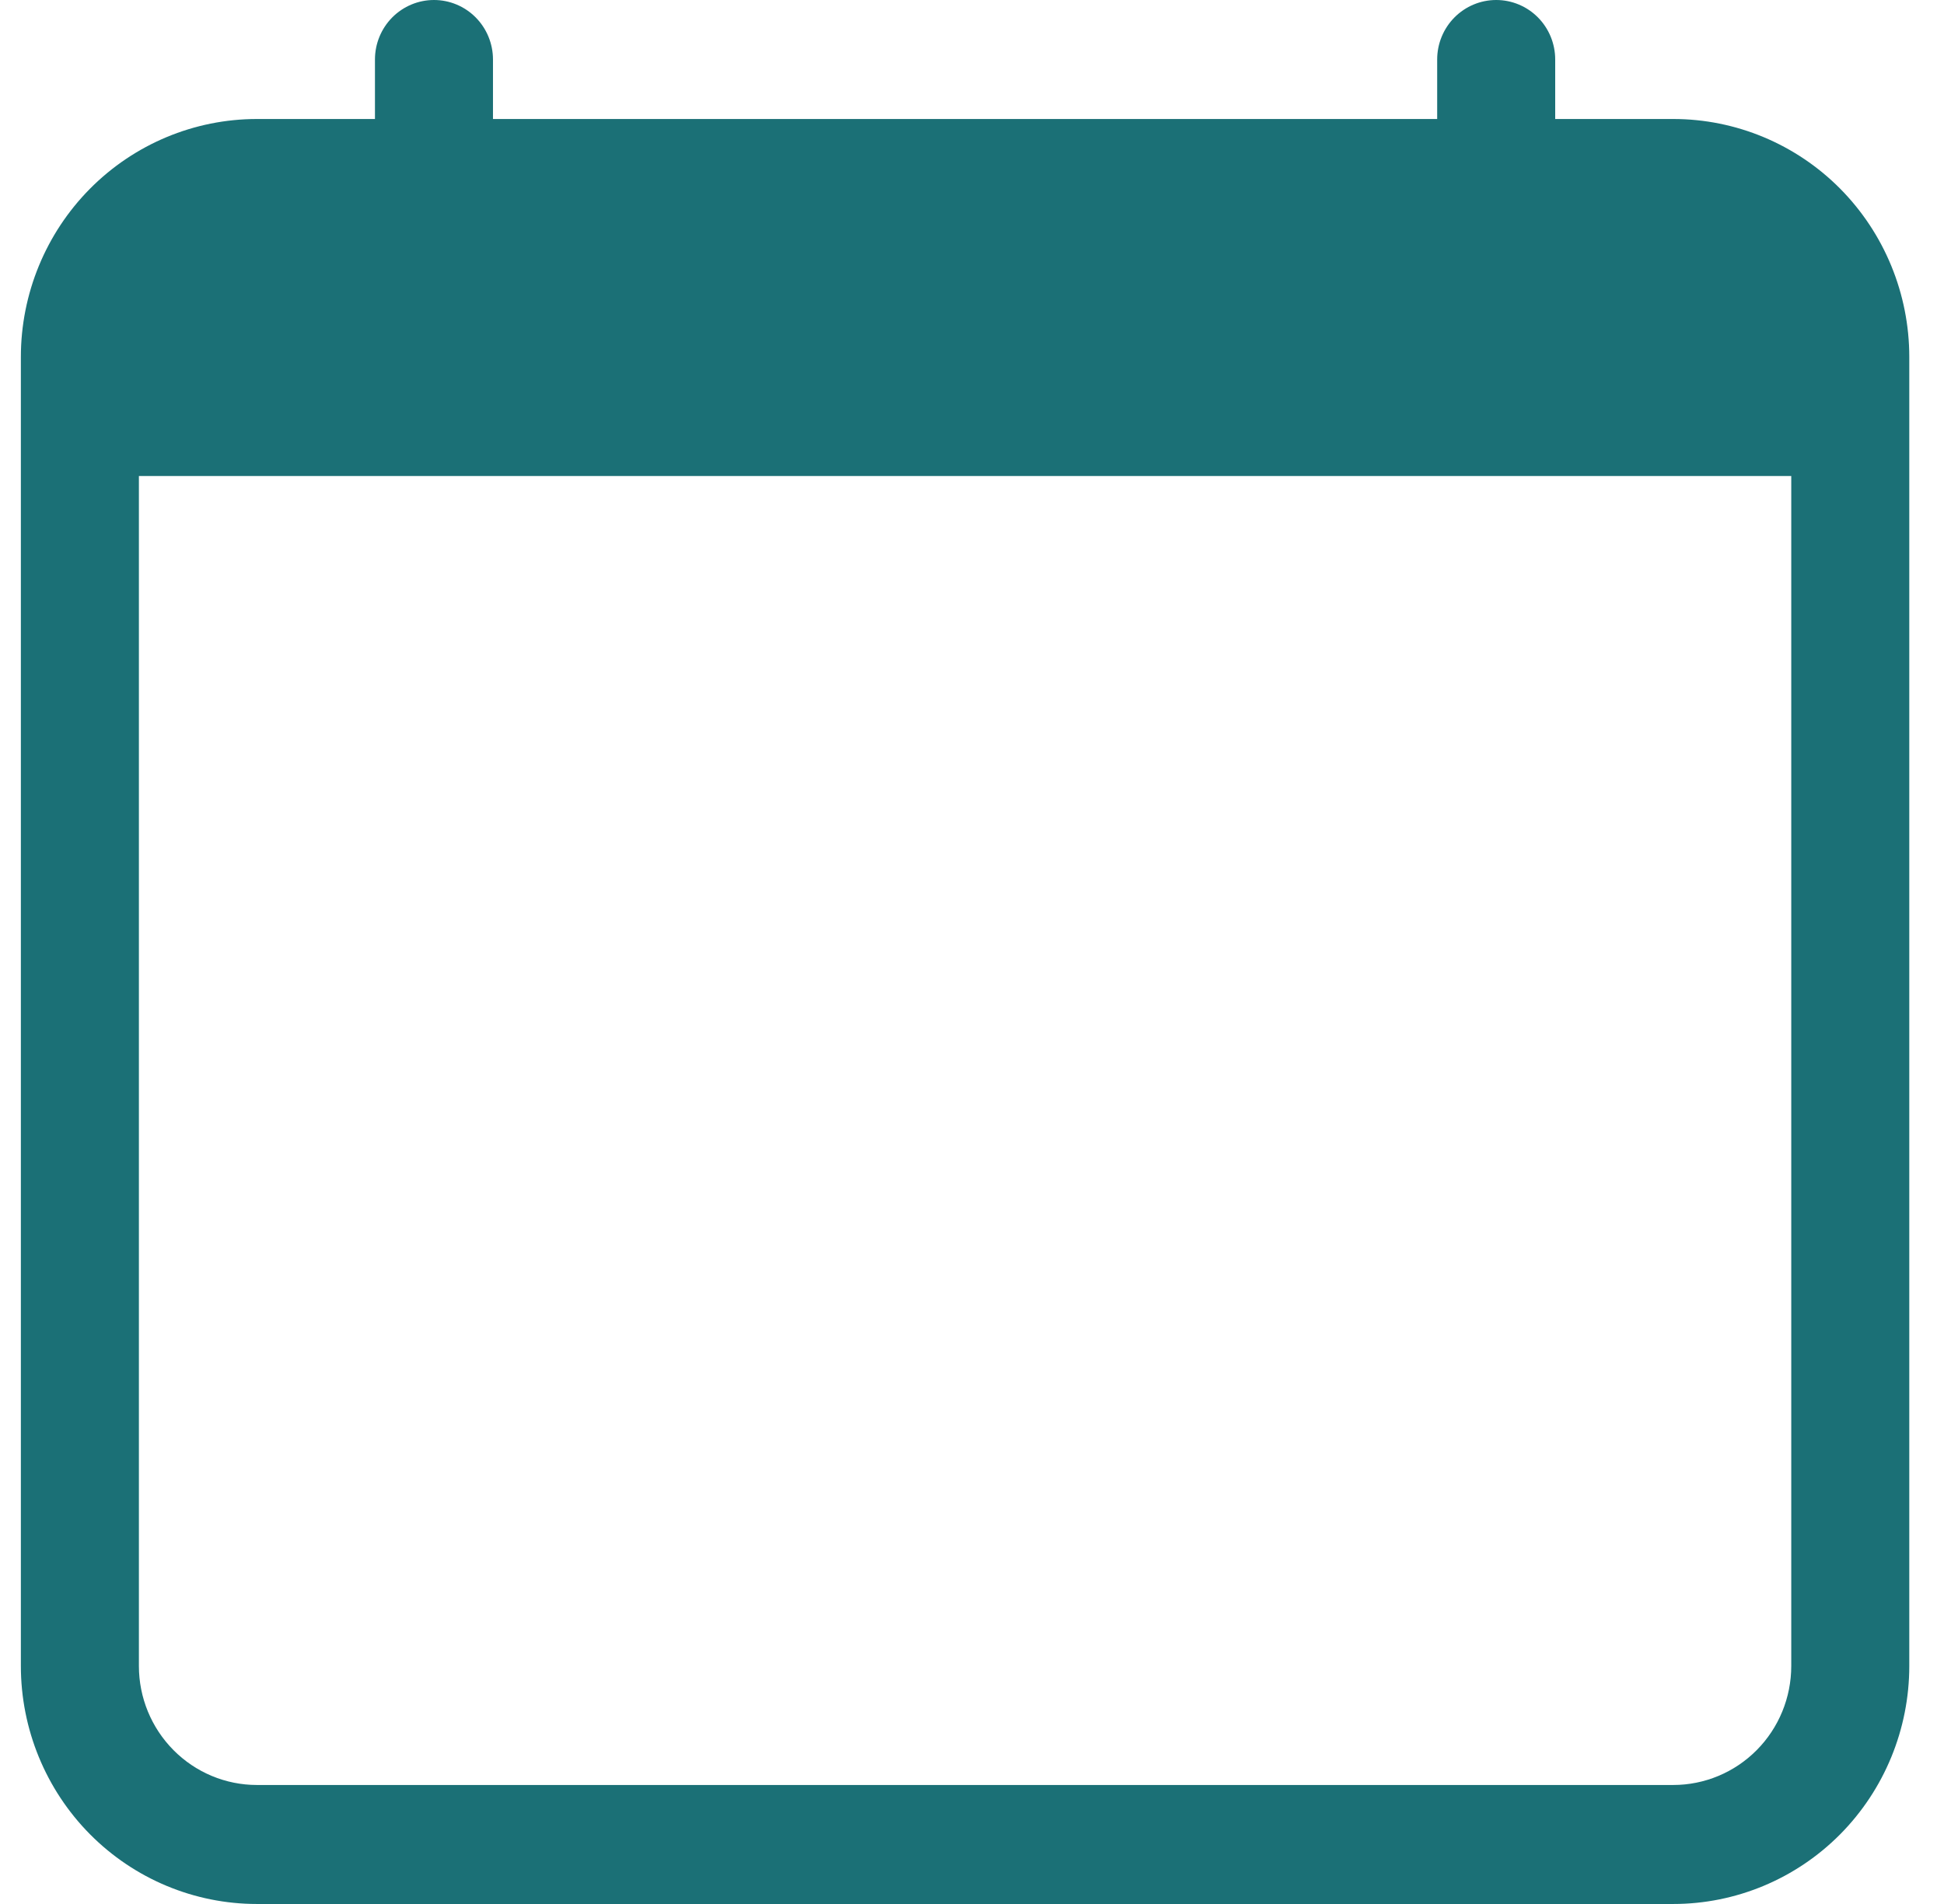 <svg width="49" height="48" viewBox="0 0 49 48" fill="none" xmlns="http://www.w3.org/2000/svg">
<path d="M10.939 0C11.333 0 11.711 0.158 11.99 0.439C12.269 0.721 12.426 1.102 12.426 1.5V3H36.225V1.5C36.225 1.102 36.382 0.721 36.661 0.439C36.94 0.158 37.319 0 37.713 0C38.108 0 38.486 0.158 38.765 0.439C39.044 0.721 39.2 1.102 39.2 1.5V3H42.175C43.753 3 45.267 3.632 46.383 4.757C47.498 5.883 48.125 7.409 48.125 9V42C48.125 43.591 47.498 45.117 46.383 46.243C45.267 47.368 43.753 48 42.175 48H6.476C4.898 48 3.385 47.368 2.269 46.243C1.153 45.117 0.526 43.591 0.526 42V9C0.526 7.409 1.153 5.883 2.269 4.757C3.385 3.632 4.898 3 6.476 3H9.451V1.5C9.451 1.102 9.608 0.721 9.887 0.439C10.166 0.158 10.544 0 10.939 0V0ZM3.501 12V42C3.501 42.796 3.815 43.559 4.373 44.121C4.931 44.684 5.687 45 6.476 45H42.175C42.964 45 43.721 44.684 44.279 44.121C44.837 43.559 45.15 42.796 45.15 42V12H3.501Z" fill="#1B7076"/>
</svg>
